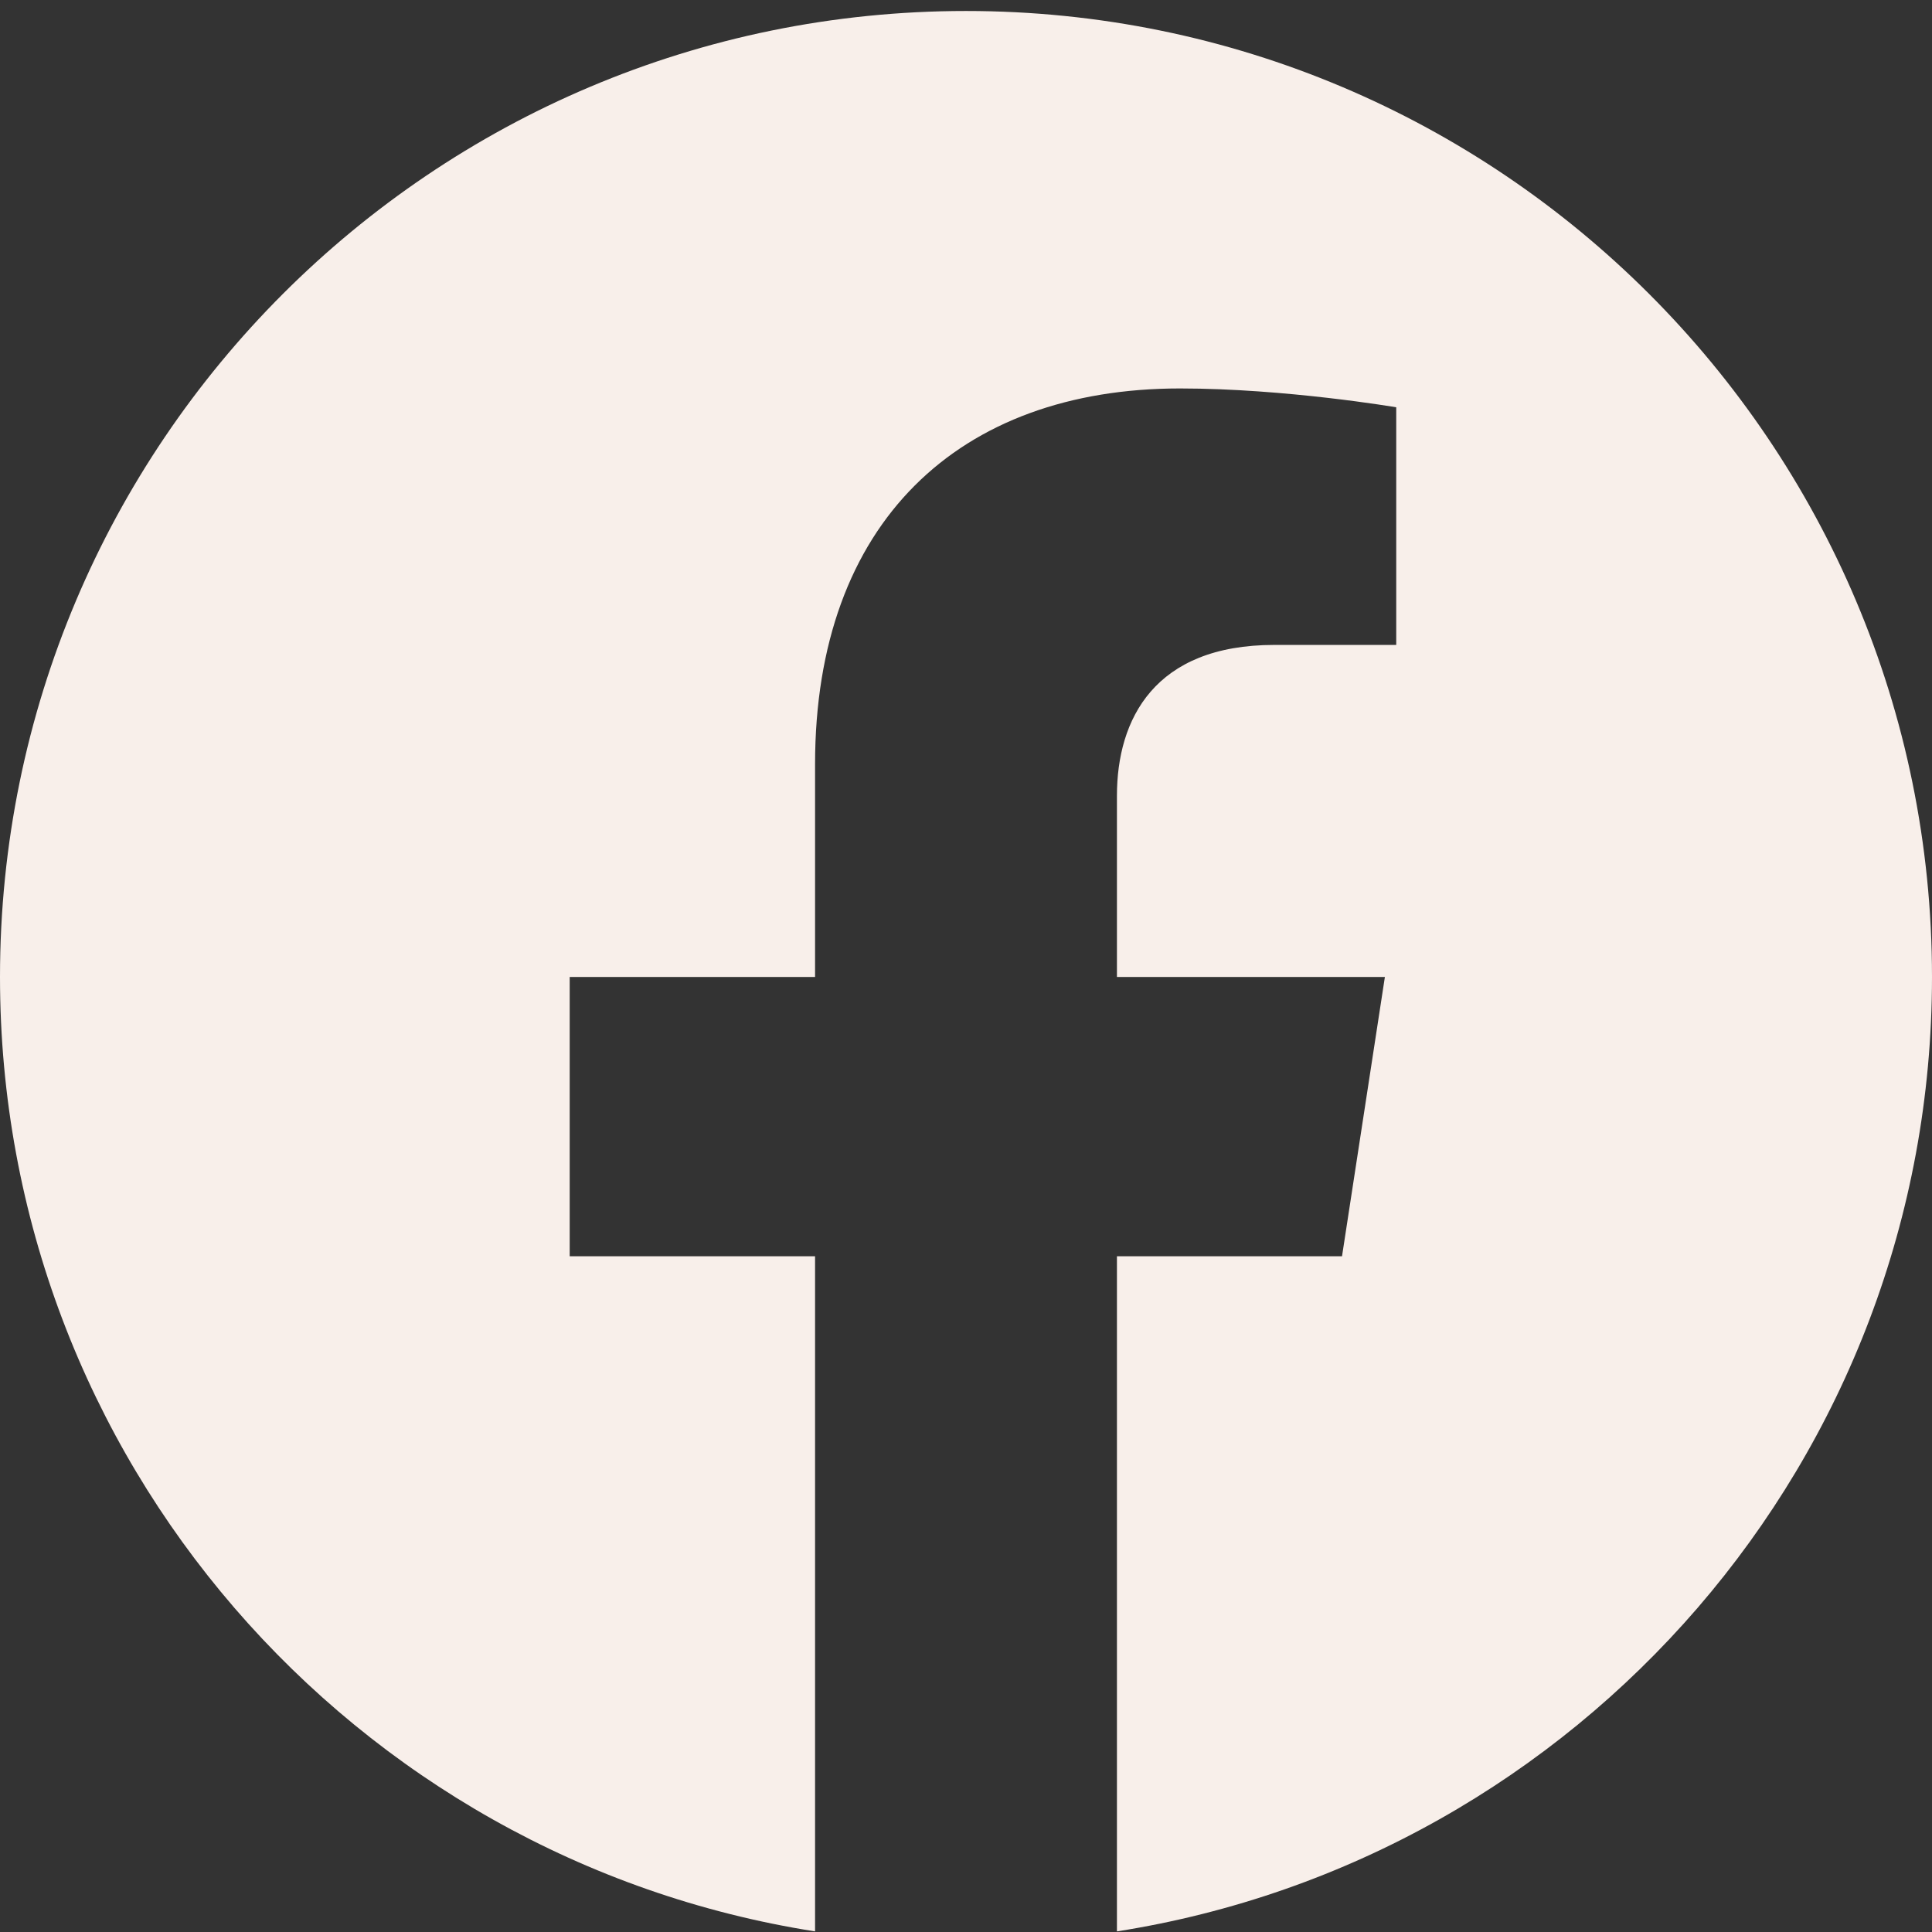 <svg width="16" height="16" viewBox="0 0 16 16" fill="none" xmlns="http://www.w3.org/2000/svg">
<rect x="0" y="0" width="16" height="16" fill="#333333" stroke="none"/>
<path d="M16 8.091C16 3.672 12.419 0.091 8 0.091C3.581 0.091 0 3.672 0 8.091C0 12.084 2.925 15.394 6.75 15.995V10.404H4.718V8.091H6.75V6.329C6.75 4.324 7.944 3.217 9.772 3.217C10.647 3.217 11.563 3.373 11.563 3.373V5.341H10.553C9.56 5.341 9.25 5.957 9.25 6.59V8.091H11.469L11.114 10.404H9.25V15.995C13.075 15.394 16 12.084 16 8.091Z" fill="#F8EFEA"/>
</svg>
